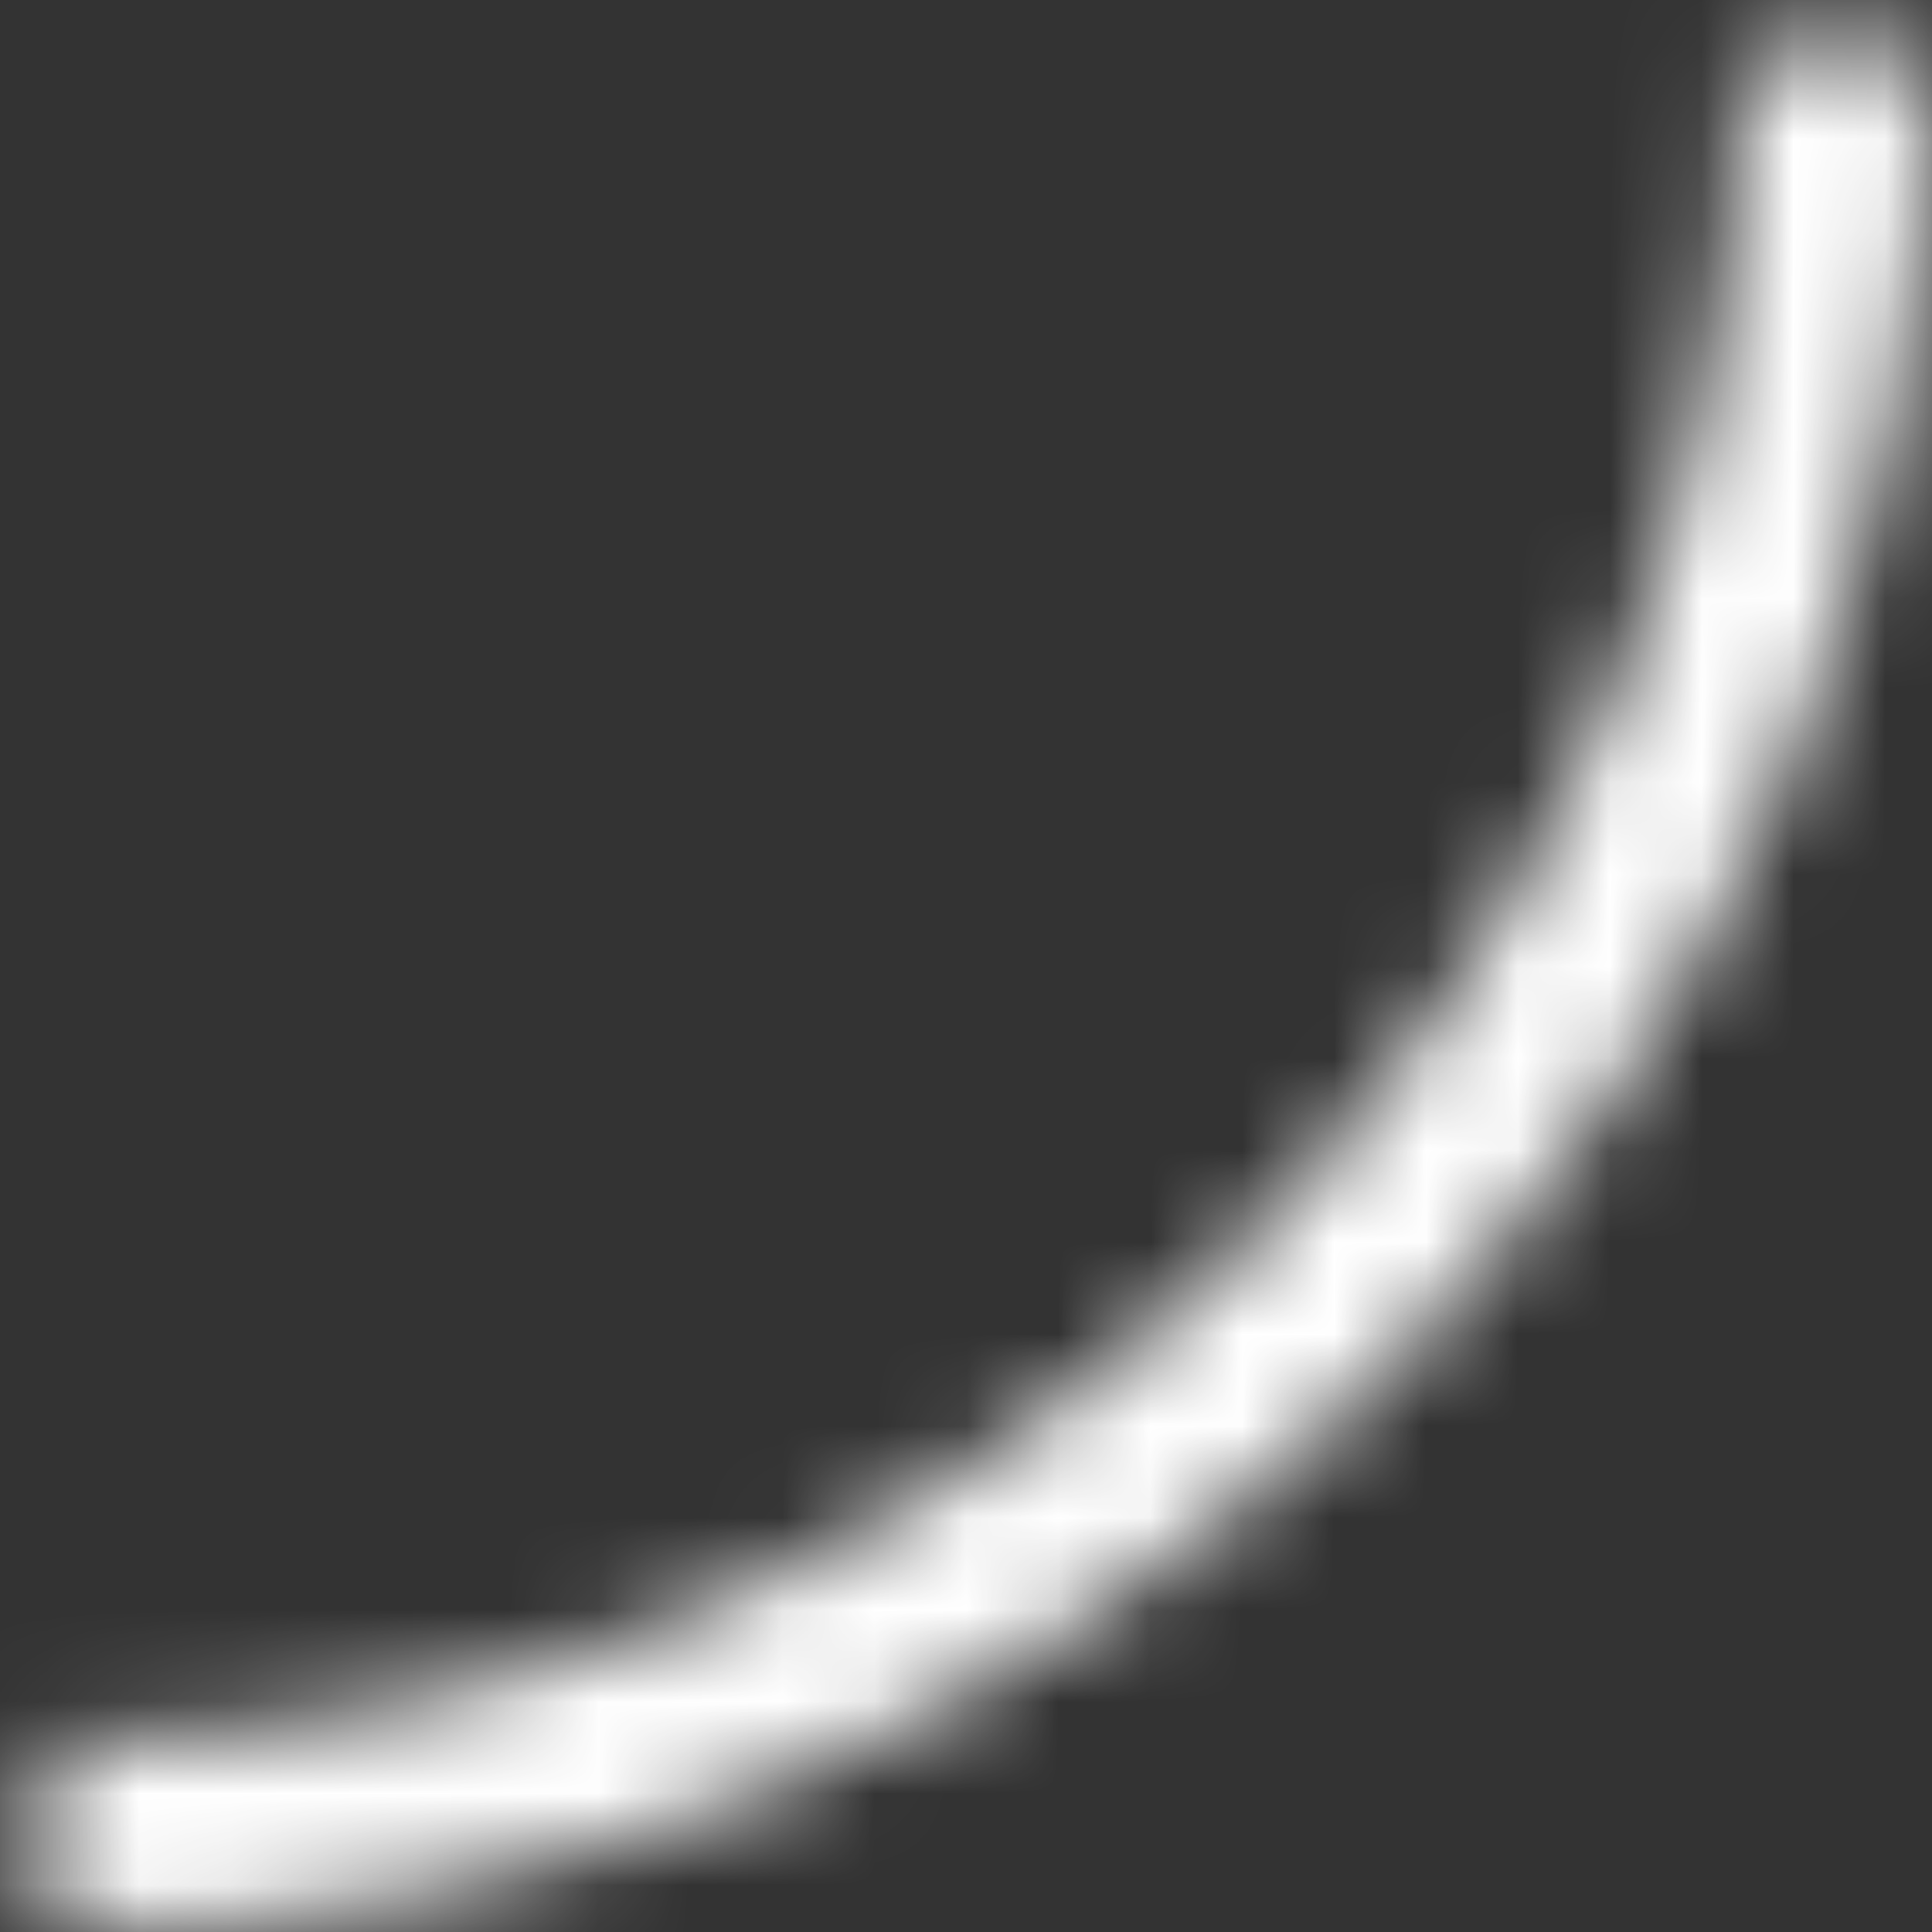 <svg width="100%" height="100%" viewBox="0 0 21 21" fill="none" xmlns="http://www.w3.org/2000/svg">
<rect x="0" y="0" width="21" height="21" fill="#333333" stroke="none"/>
<g id="Ellipse 12">
<mask id="path-1-inside-1_32_664" fill="white">
<path d="M21 0.5C21 3.192 20.47 5.858 19.439 8.345C18.409 10.832 16.899 13.092 14.996 14.996C13.092 16.899 10.832 18.409 8.345 19.44C5.858 20.47 3.192 21 0.5 21L0.5 18.95C2.923 18.95 5.322 18.473 7.561 17.546C9.799 16.618 11.833 15.259 13.546 13.546C15.259 11.833 16.618 9.799 17.546 7.561C18.473 5.322 18.95 2.923 18.95 0.5H21Z"/>
</mask>
<path d="M21 0.5C21 3.192 20.47 5.858 19.439 8.345C18.409 10.832 16.899 13.092 14.996 14.996C13.092 16.899 10.832 18.409 8.345 19.44C5.858 20.47 3.192 21 0.5 21L0.5 18.95C2.923 18.95 5.322 18.473 7.561 17.546C9.799 16.618 11.833 15.259 13.546 13.546C15.259 11.833 16.618 9.799 17.546 7.561C18.473 5.322 18.95 2.923 18.95 0.5H21Z" stroke="white" stroke-width="4" mask="url(#path-1-inside-1_32_664)"/>
</g>
</svg>
